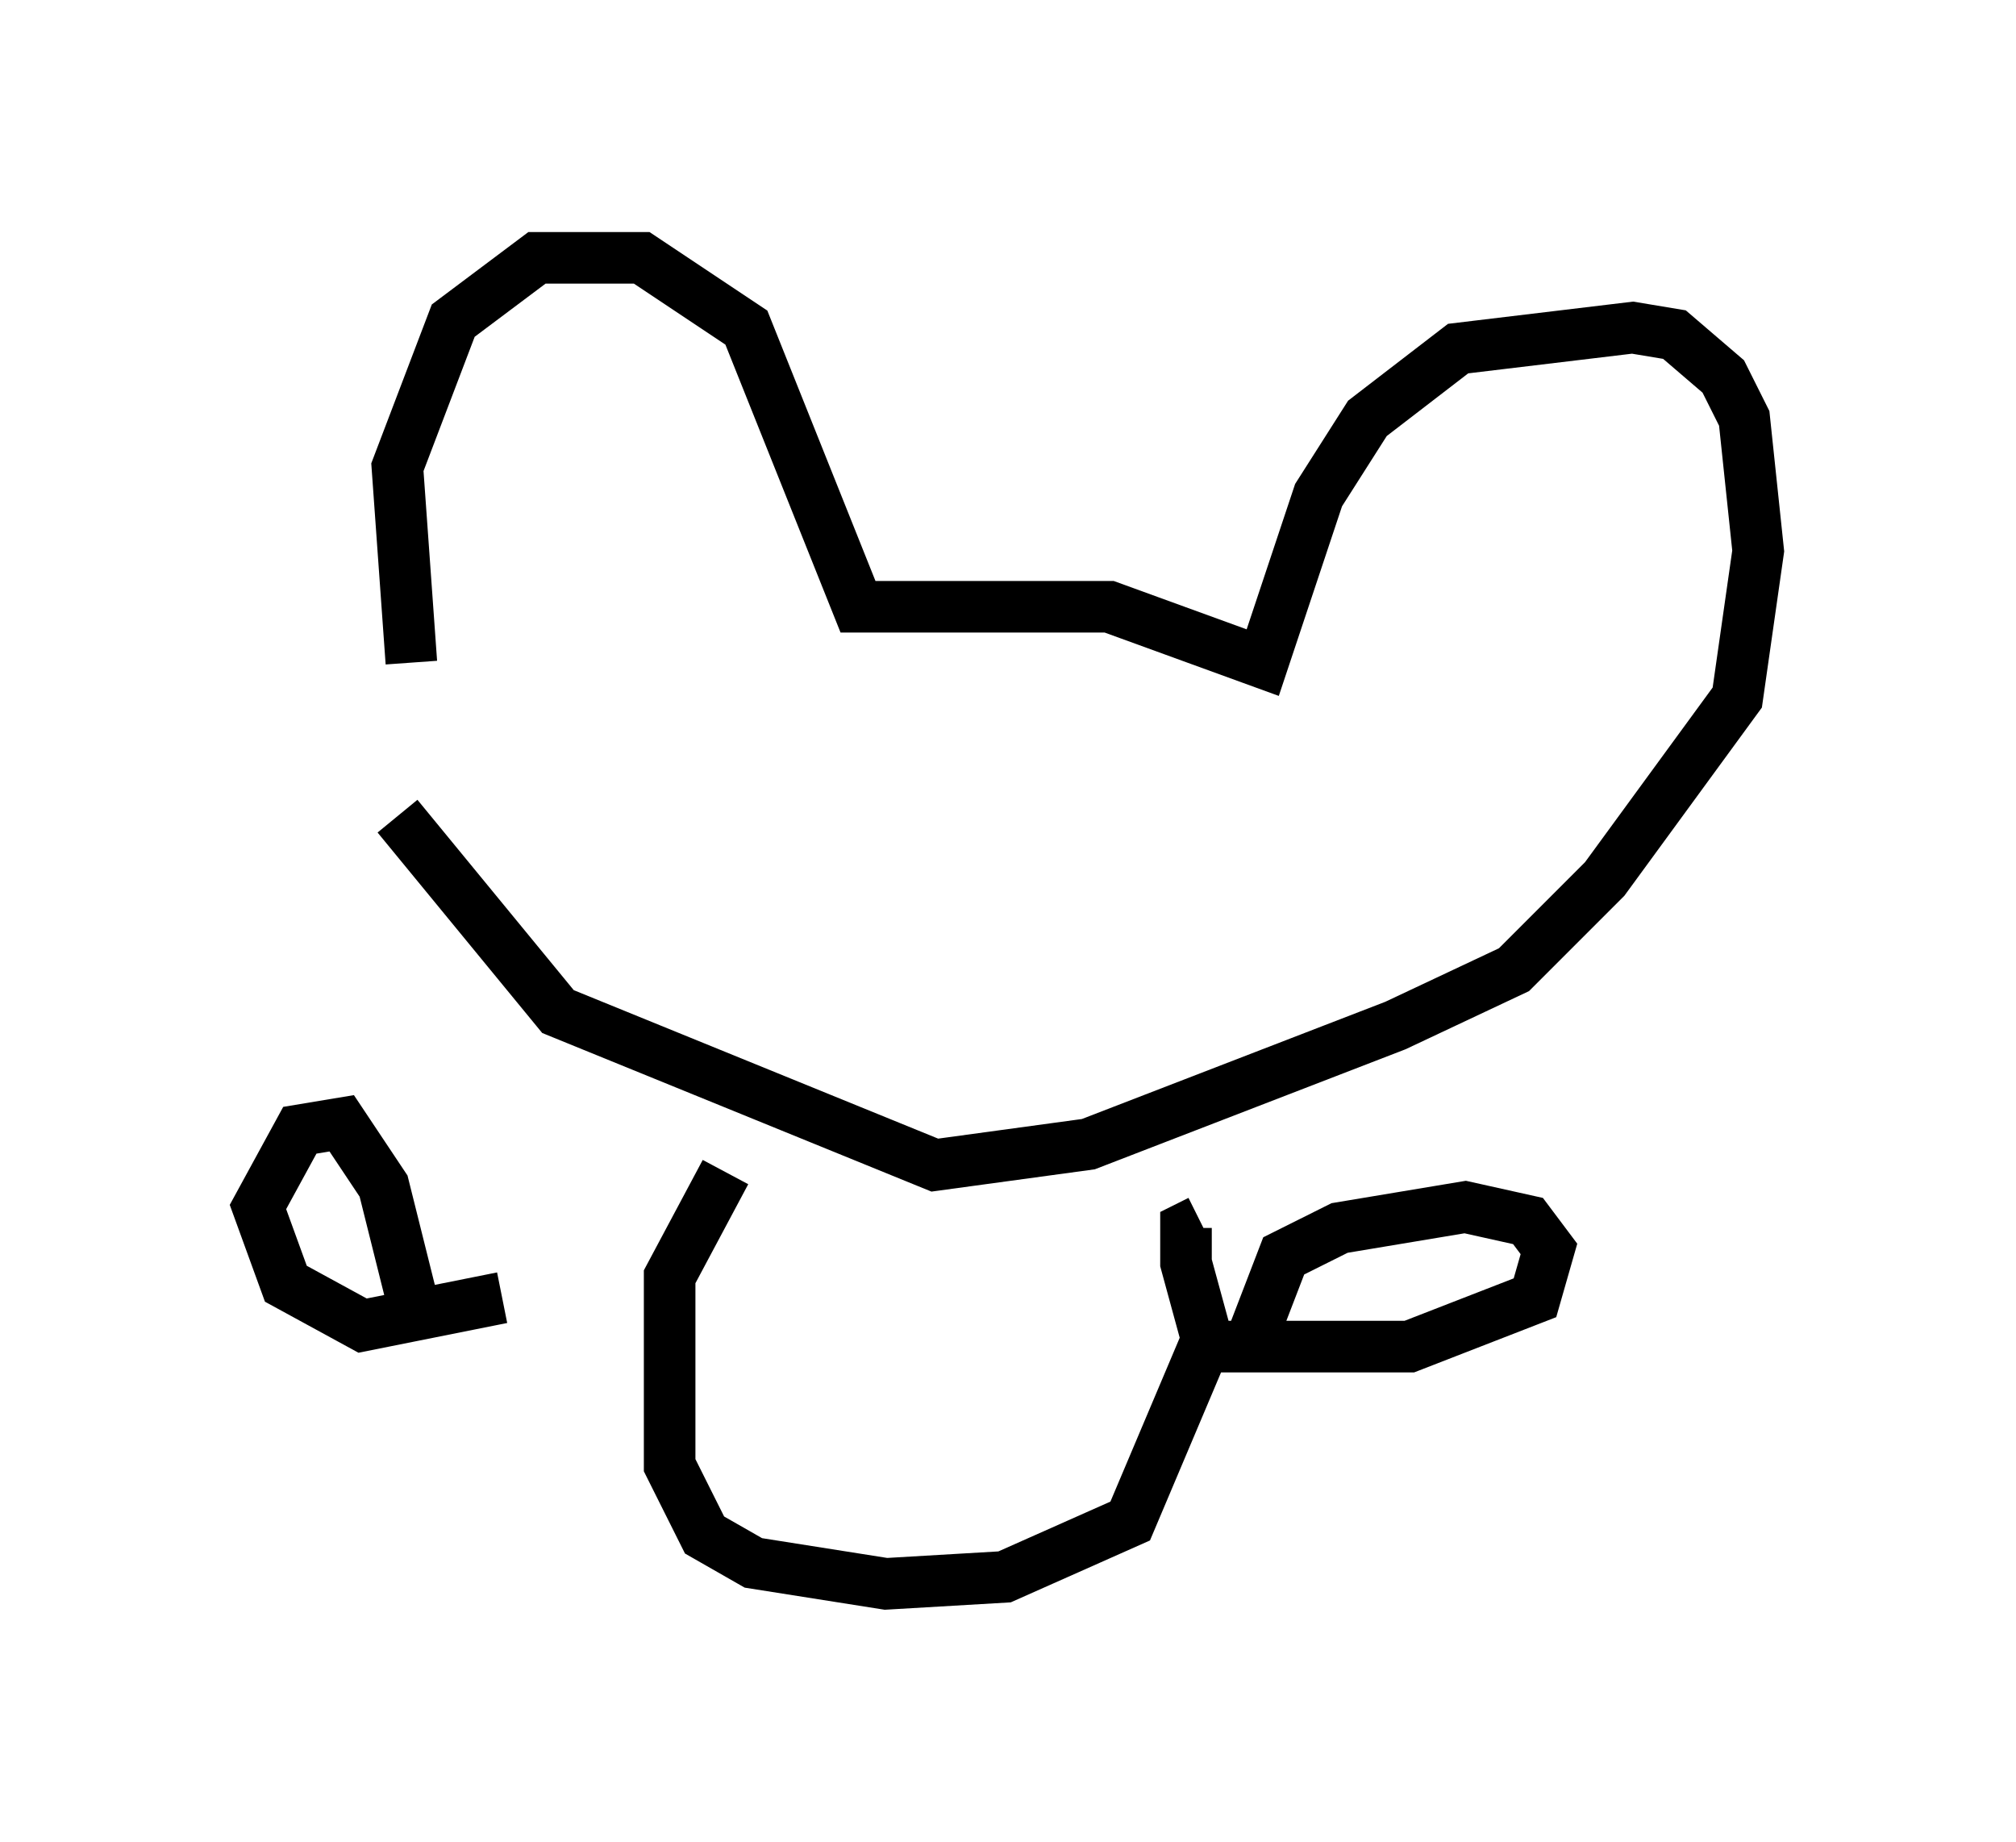<?xml version="1.0" encoding="utf-8" ?>
<svg baseProfile="full" height="35.71" version="1.1" width="39.093" xmlns="http://www.w3.org/2000/svg" xmlns:ev="http://www.w3.org/2001/xml-events" xmlns:xlink="http://www.w3.org/1999/xlink"><defs /><rect fill="white" height="35.71" width="39.093" x="0" y="0" /><path d="M9.195, 14.472 m-1.218, -1.624 l-0.271, -3.789 1.083, -2.842 l1.624, -1.218 2.03, 0.0 l2.03, 1.353 2.165, 5.413 l4.871, 0.0 2.977, 1.083 l1.083, -3.248 0.947, -1.488 l1.759, -1.353 3.383, -0.406 l0.812, 0.135 0.947, 0.812 l0.406, 0.812 0.271, 2.571 l-0.406, 2.842 -2.571, 3.518 l-1.759, 1.759 -2.3, 1.083 l-5.954, 2.3 -2.977, 0.406 l-7.307, -2.977 -3.112, -3.789 m6.36, 6.901 l-1.083, 2.03 0.0, 3.654 l0.677, 1.353 0.947, 0.541 l2.571, 0.406 2.3, -0.135 l2.436, -1.083 1.488, -3.518 l-0.406, -1.488 0.0, -0.677 l0.271, -0.135 m0.947, 2.436 l0.677, -1.759 1.083, -0.541 l2.436, -0.406 1.218, 0.271 l0.406, 0.541 -0.271, 0.947 l-2.436, 0.947 -3.924, 0.0 m-15.426, -0.947 l-0.541, -2.165 -0.812, -1.218 l-0.812, 0.135 -0.812, 1.488 l0.541, 1.488 1.488, 0.812 l2.706, -0.541 " fill="none" stroke="black" stroke-width="1" /></svg>